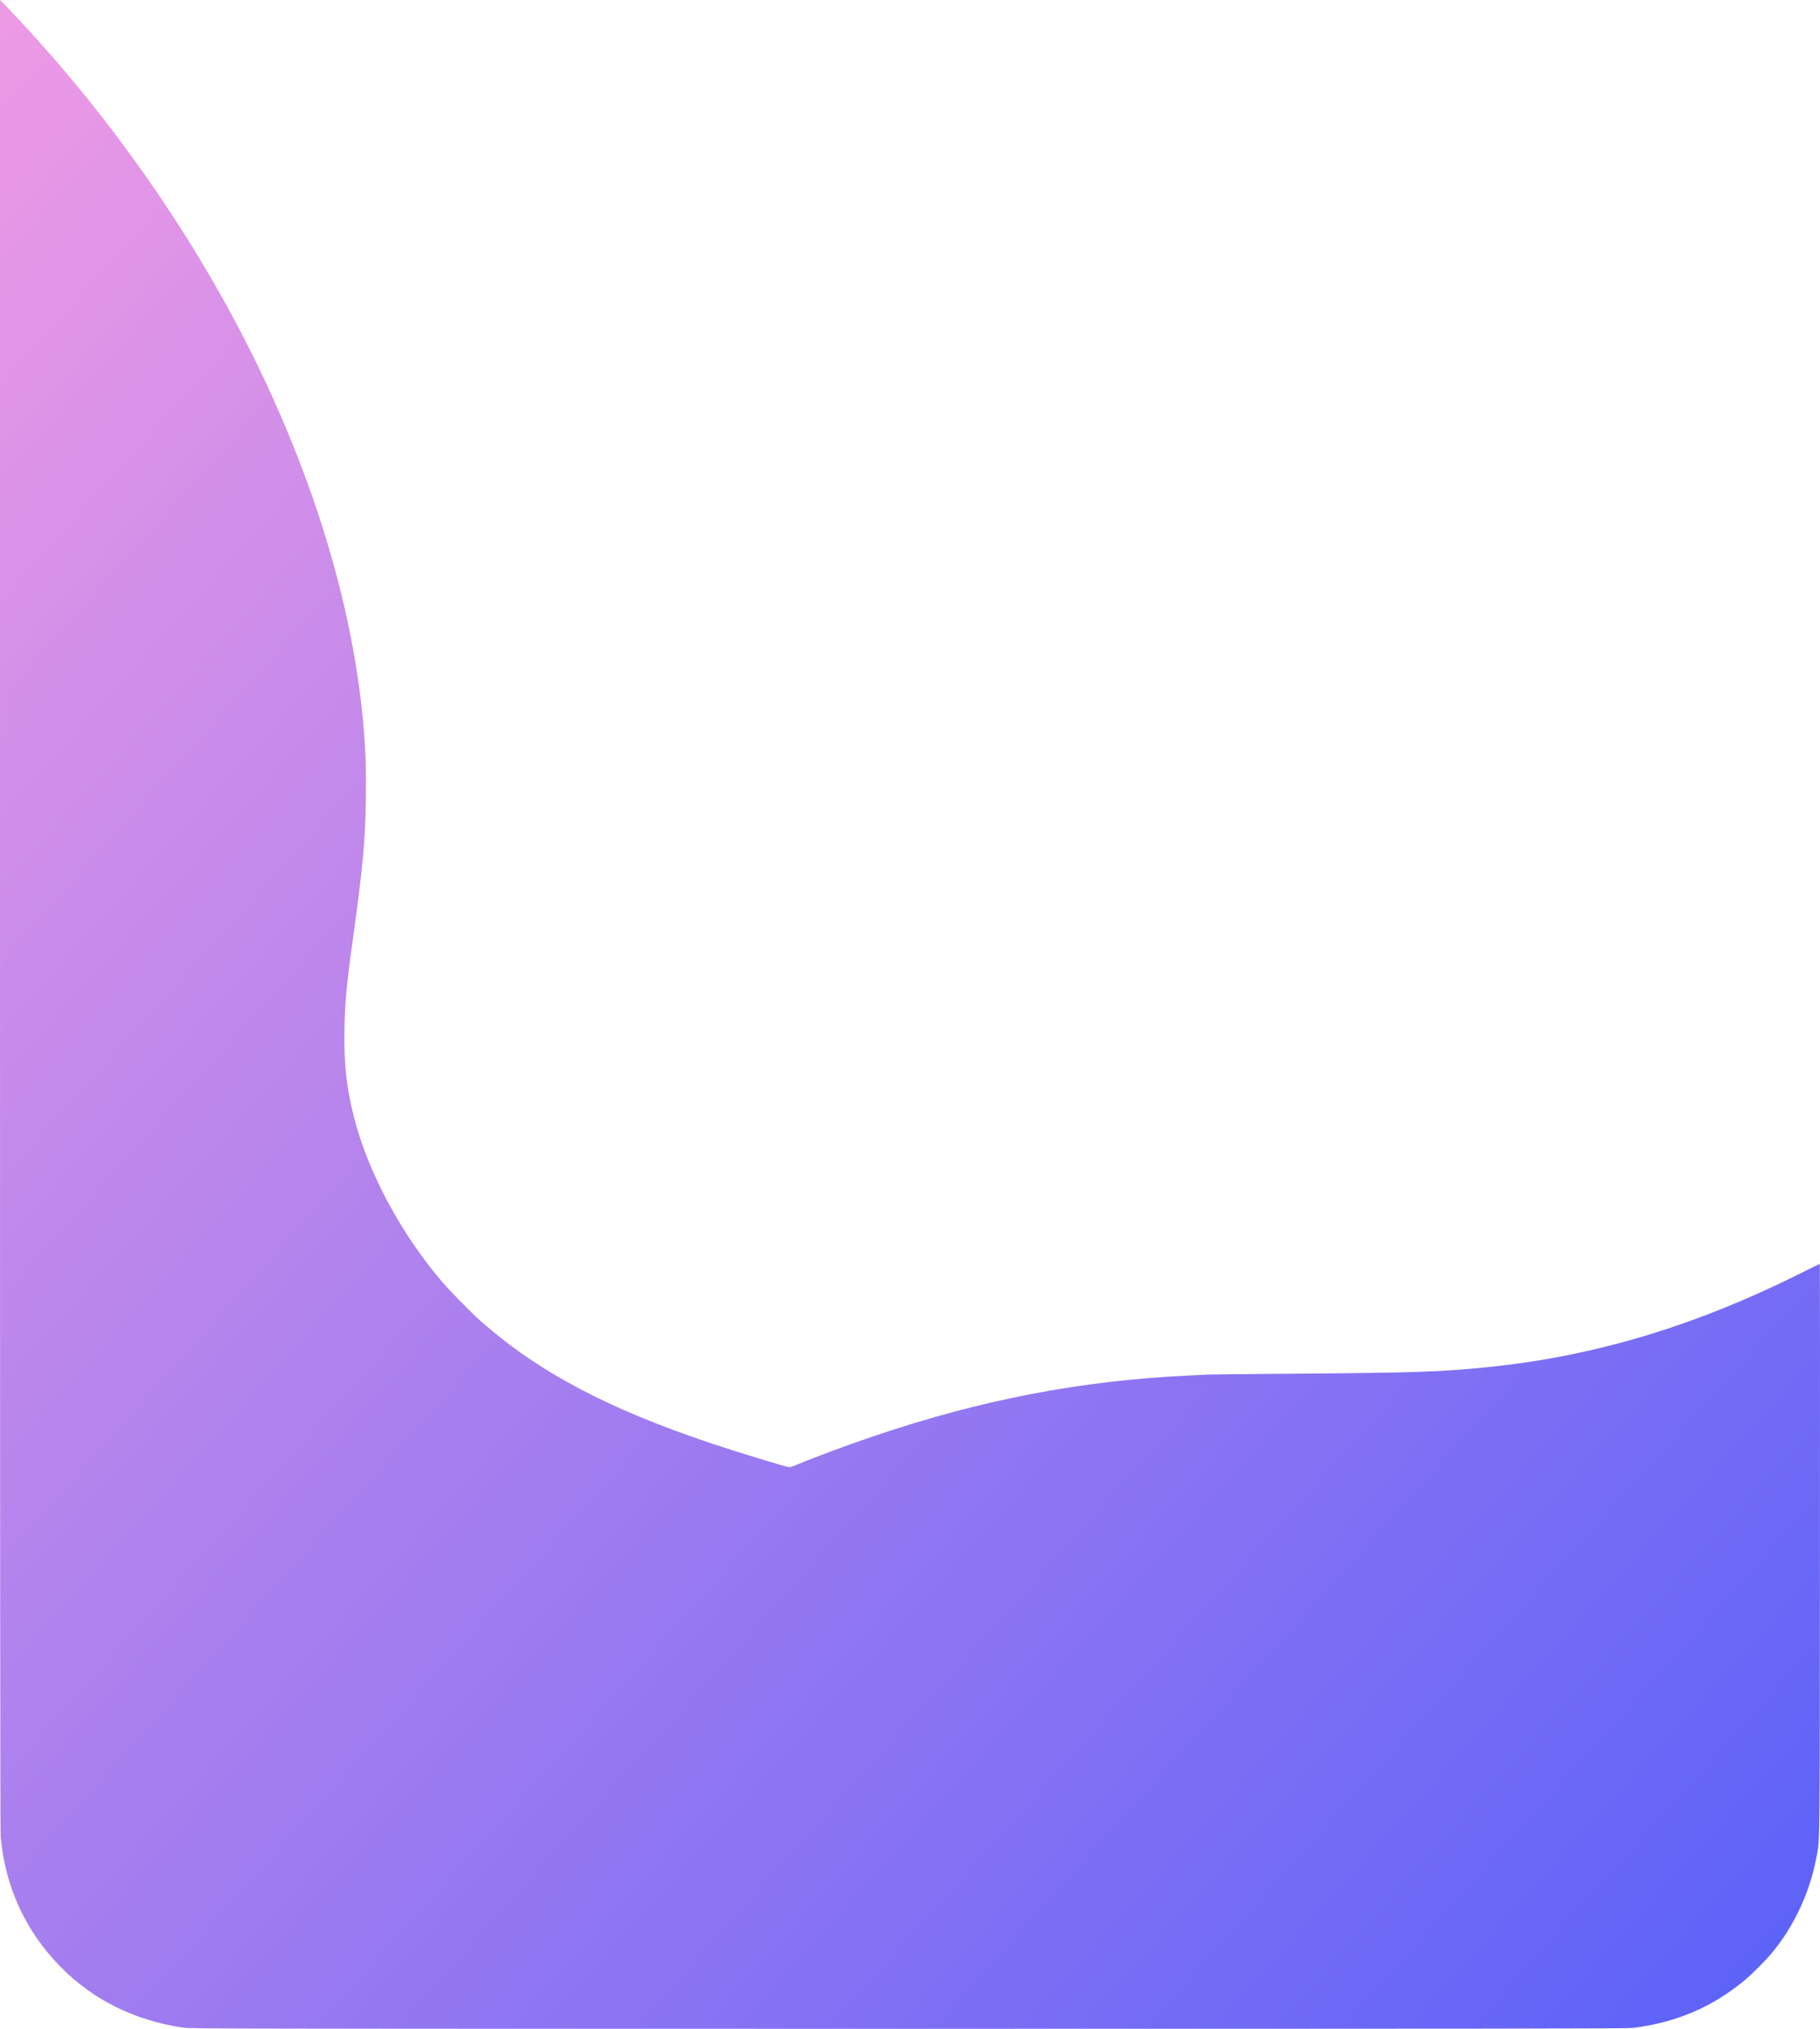 <svg width="245" height="273" viewBox="0 0 245 273" fill="none" xmlns="http://www.w3.org/2000/svg">
<path fill-rule="evenodd" clip-rule="evenodd" d="M0.001 123.035C0.001 206.775 0.03 246.401 0.091 247.106C0.667 253.809 3.384 259.765 8.055 264.56C12.438 269.06 18.062 271.87 24.64 272.846C25.628 272.993 30.075 273 122.293 273C202.029 273 219.068 272.98 219.816 272.886C225.662 272.147 230.516 270.076 234.851 266.471C235.895 265.603 237.671 263.823 238.542 262.772C241.467 259.24 243.592 254.733 244.455 250.226C245.007 247.347 244.962 250.815 244.993 208.501C245.007 187.364 244.999 170.07 244.974 170.07C244.949 170.07 243.871 170.599 242.578 171.247C228.24 178.423 214.722 182.49 200.311 183.963C194.136 184.594 190.384 184.725 175.074 184.841C168.567 184.89 162.972 184.946 162.64 184.966C162.307 184.985 161.162 185.042 160.094 185.092C145.557 185.771 132.211 188.327 117.805 193.189C114.243 194.391 109.835 196.025 107.371 197.056C106.877 197.263 106.379 197.432 106.264 197.432C105.914 197.432 99.584 195.502 95.884 194.268C81.81 189.573 72.464 184.623 64.685 177.745C63.452 176.655 60.597 173.752 59.514 172.487C53.986 166.028 49.524 157.698 47.656 150.347C46.636 146.337 46.291 143.166 46.37 138.535C46.43 134.99 46.65 132.57 47.426 126.952C48.881 116.411 49.167 113.337 49.252 107.319C49.303 103.762 49.224 101.194 48.972 98.127C47.436 79.465 40.515 58.659 29.276 38.915C22.561 27.119 14.204 15.545 5.095 5.425C3.718 3.895 0.615 0.572 0.225 0.209L0 0L0.001 123.035Z" fill="url(#paint0_linear_2_8)"/>
<defs>
<linearGradient id="paint0_linear_2_8" x1="0" y1="0" x2="271.409" y2="243.572" gradientUnits="userSpaceOnUse">
<stop stop-color="#EE9AE5"/>
<stop offset="1" stop-color="#5961F9"/>
</linearGradient>
</defs>
</svg>
